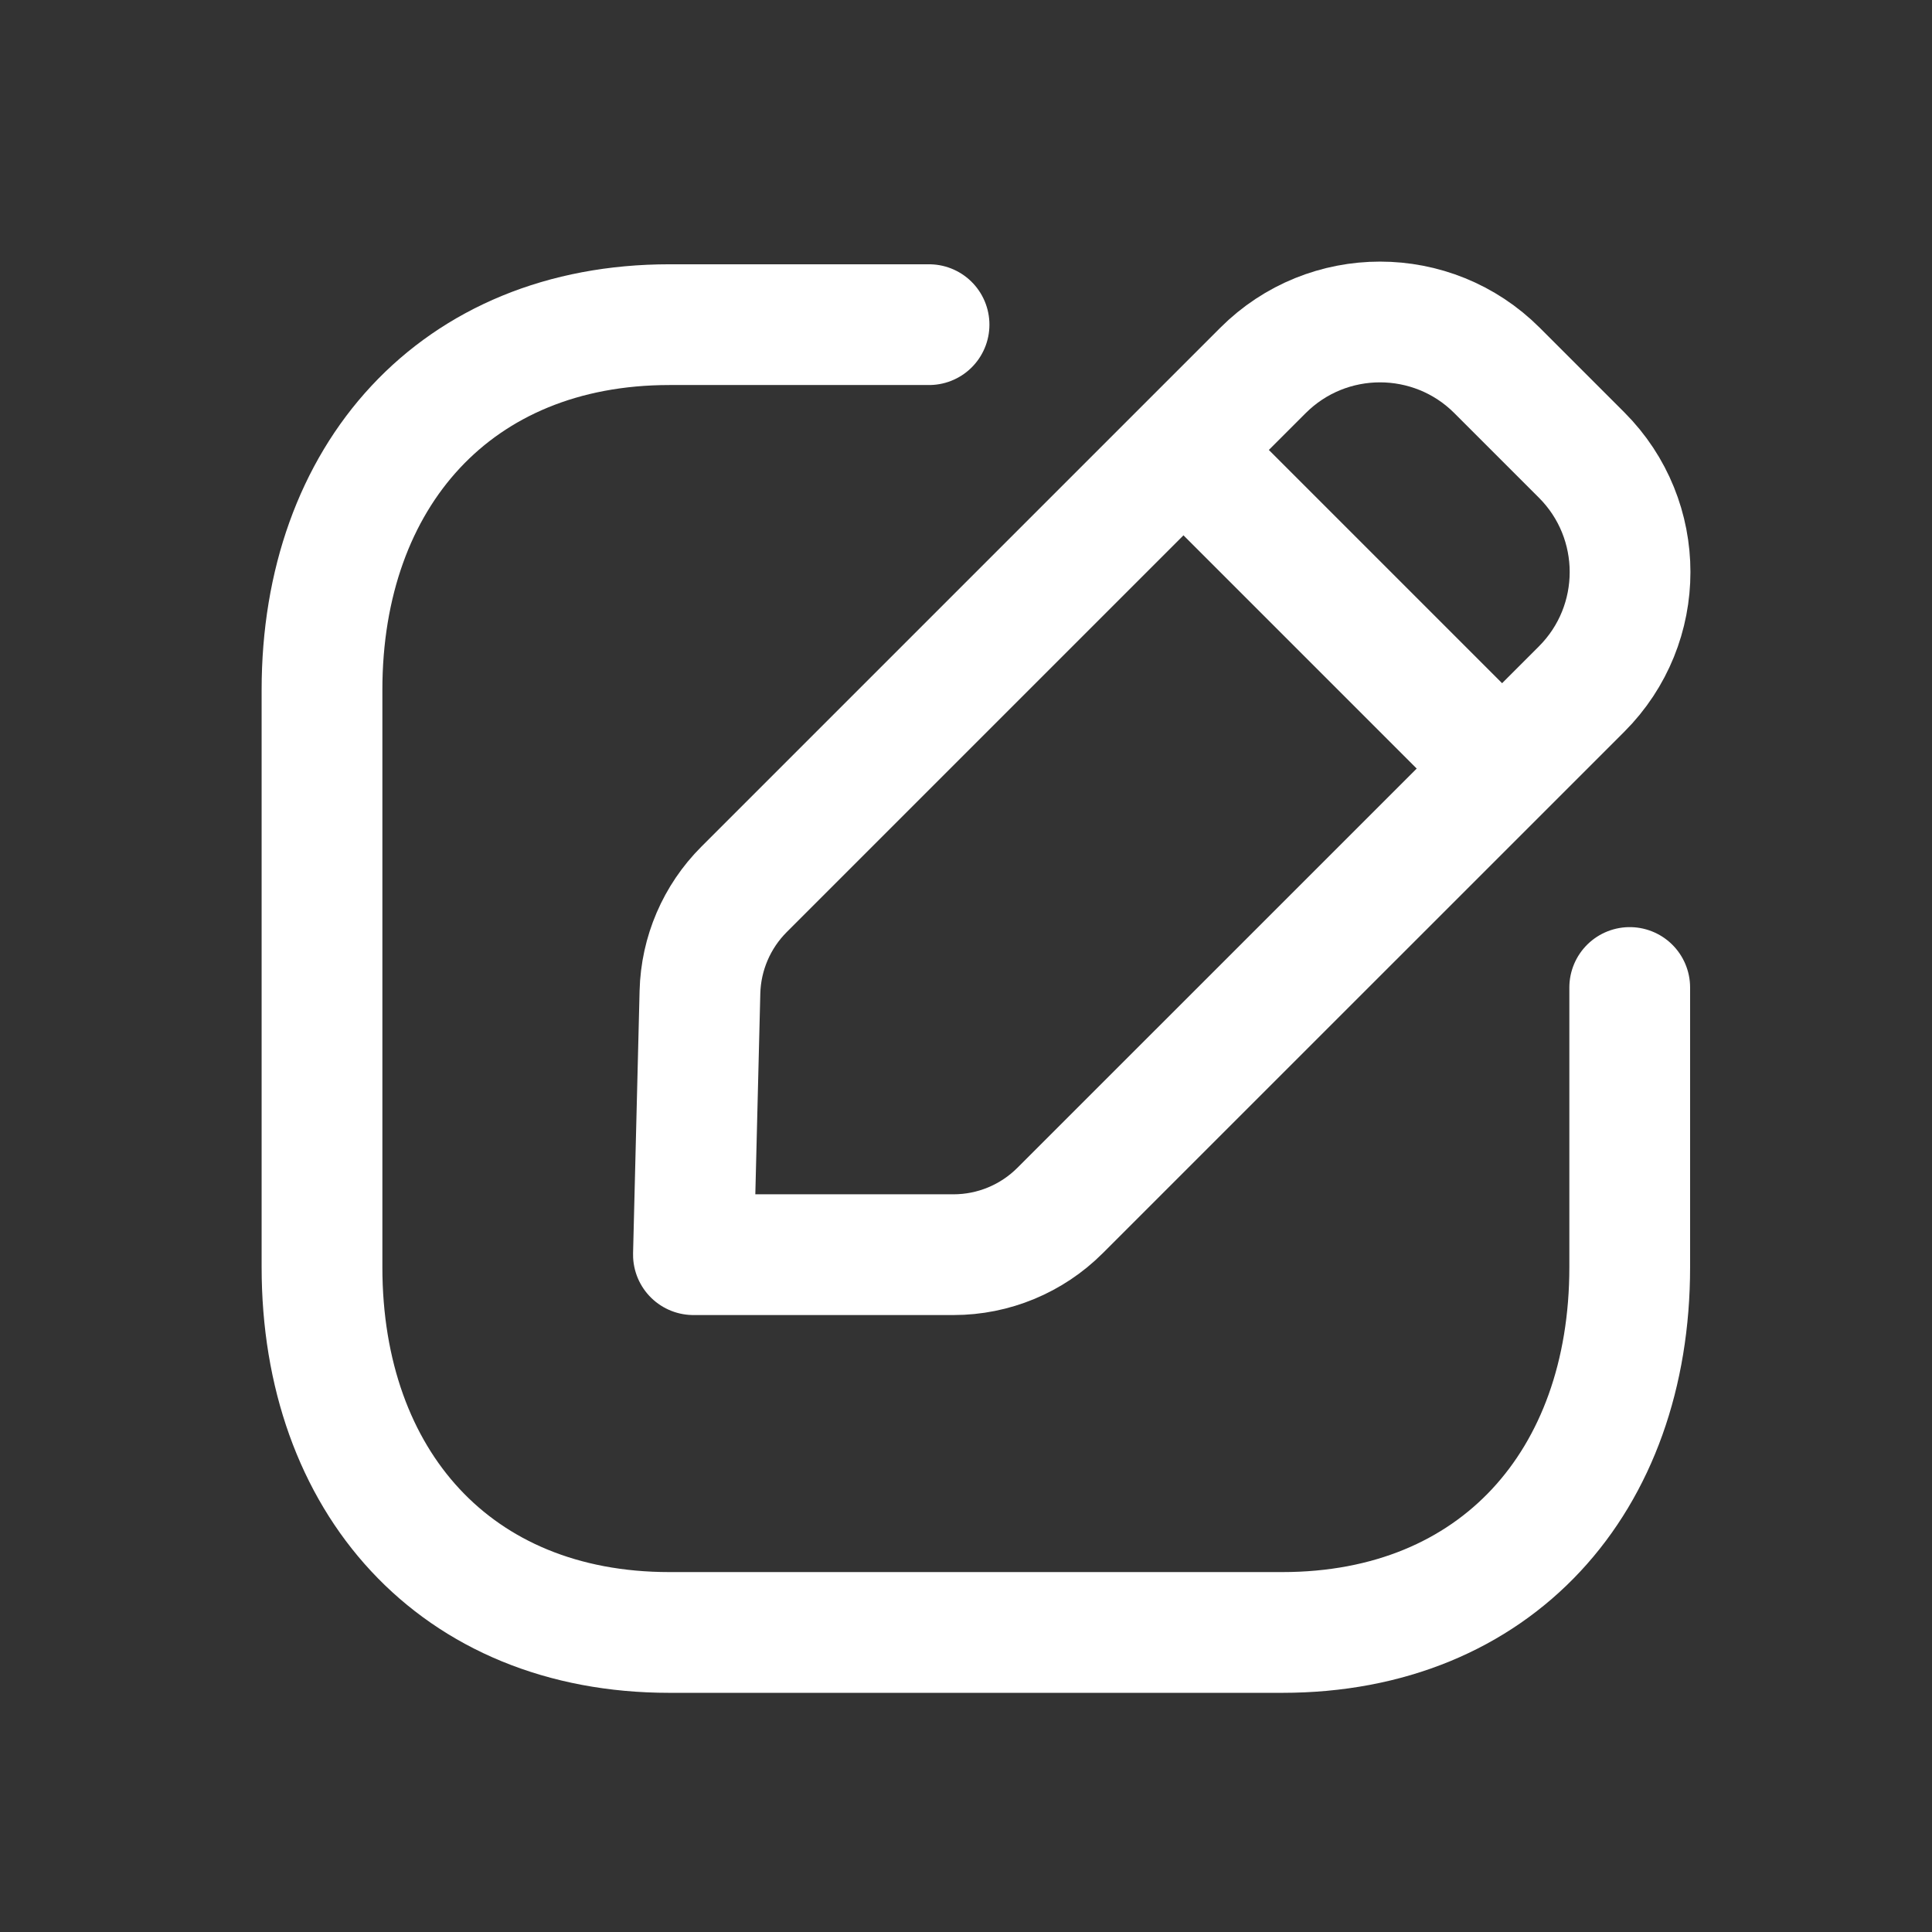 <svg width="24" height="24" viewBox="0 0 24 24" fill="none" xmlns="http://www.w3.org/2000/svg">
<rect x="0" y="0" width="24" height="24" fill="#333333" stroke="none"/>
<path d="M11.541 4.033H8.316C5.663 4.033 4 5.911 4 8.57V15.742C4 18.401 5.655 20.279 8.316 20.279H15.928C18.589 20.279 20.245 18.401 20.245 15.742V12.267" stroke="#fff" stroke-width="1.5" stroke-linecap="round" stroke-linejoin="round"/>
<path fill-rule="evenodd" clip-rule="evenodd" d="M9.243 11.048L15.689 4.602C16.492 3.799 17.794 3.799 18.597 4.602L19.647 5.652C20.45 6.455 20.45 7.757 19.647 8.56L13.169 15.037C12.818 15.388 12.342 15.586 11.845 15.586H8.614L8.695 12.325C8.707 11.845 8.903 11.388 9.243 11.048Z" stroke="#fff" stroke-width="1.5" stroke-linecap="round" stroke-linejoin="round"/>
<path d="M14.71 5.598L18.649 9.537" stroke="#ffff" stroke-width="1.5" stroke-linecap="round" stroke-linejoin="round"/>
</svg>
